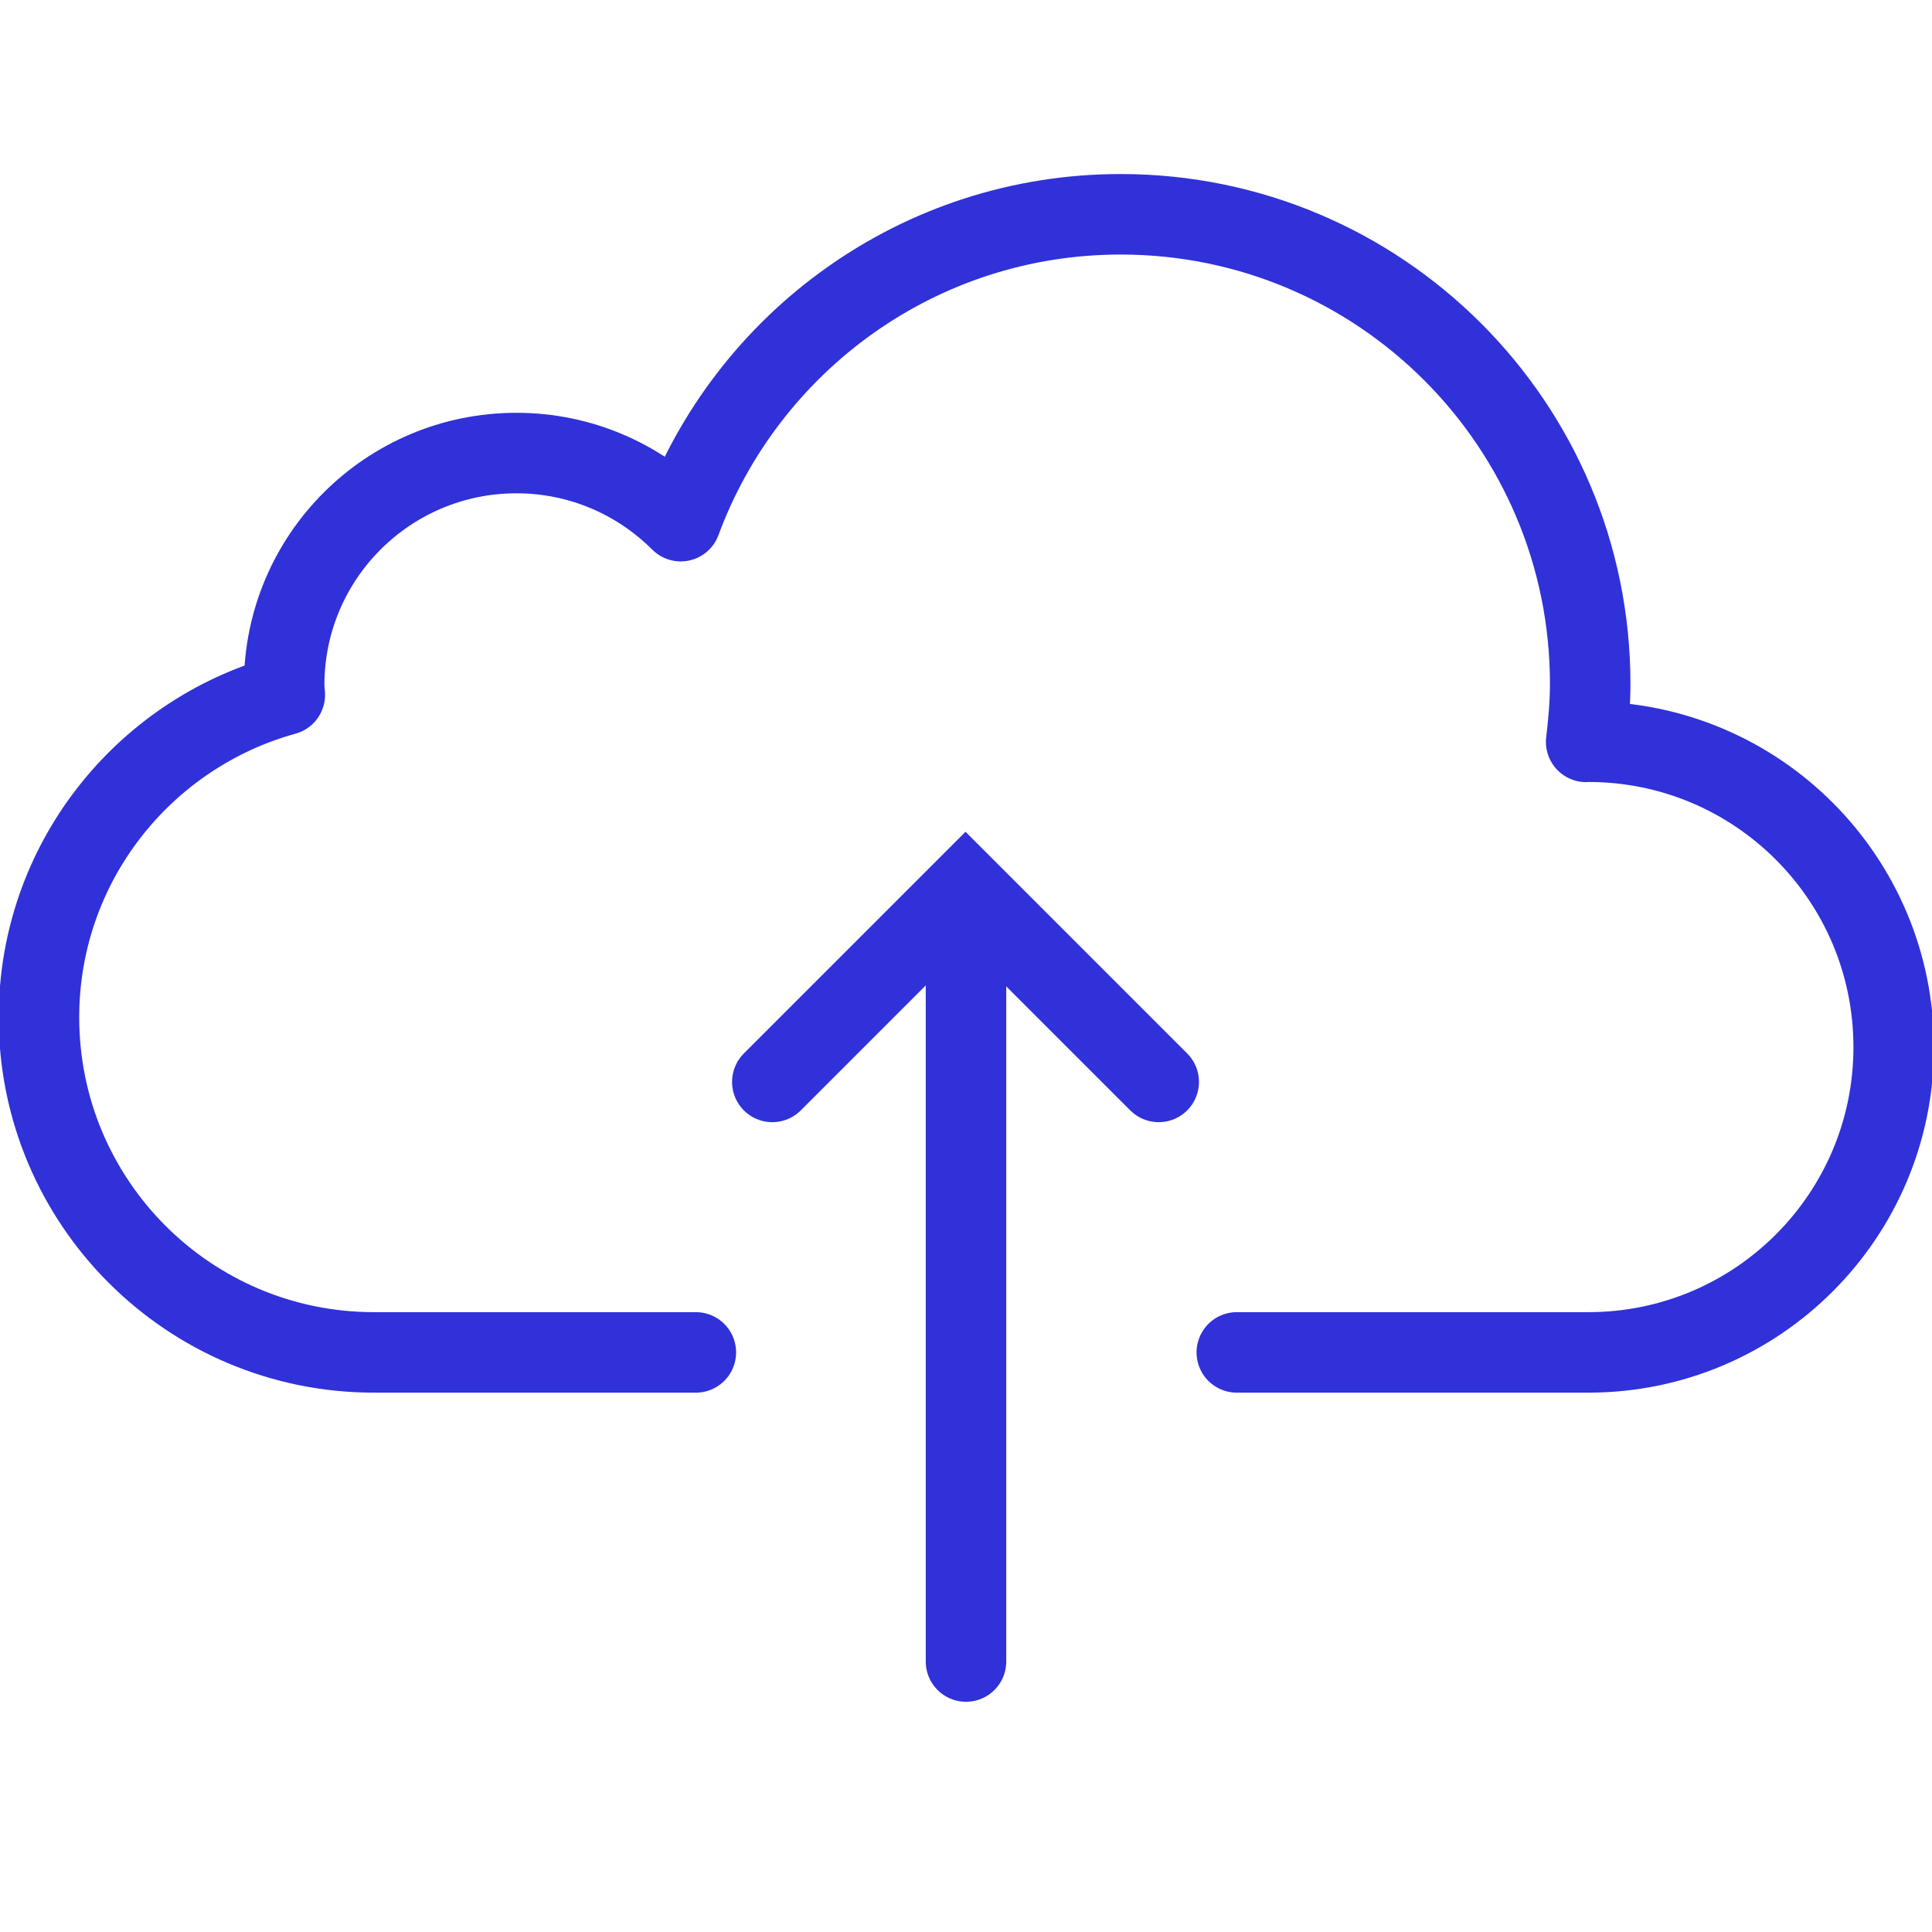 <svg width="12" height="12" viewBox="0 0 12 12" fill="none" stroke="#3031D9" xmlns="http://www.w3.org/2000/svg">
<g clip-path="url(#clip0_1704_91326)">
<path d="M7.682 8.4C7.682 8.4 9.677 8.4 9.866 8.4C10.913 8.4 11.762 7.551 11.762 6.504C11.762 5.456 10.913 4.607 9.866 4.607C9.861 4.607 9.857 4.608 9.852 4.608C9.866 4.489 9.877 4.369 9.877 4.247C9.877 2.637 8.571 1.331 6.961 1.331C5.706 1.331 4.639 2.125 4.228 3.237C3.967 2.976 3.606 2.814 3.208 2.814C2.411 2.814 1.765 3.459 1.765 4.255C1.765 4.276 1.768 4.296 1.769 4.316C0.889 4.559 0.242 5.363 0.242 6.319C0.242 7.469 1.174 8.4 2.323 8.4C2.521 8.4 4.322 8.4 4.322 8.4"  stroke-width="0.5" stroke-miterlimit="10" stroke-linecap="round" stroke-linejoin="round"/>
<path d="M4.797 6.72L5.997 5.52L7.197 6.72" stroke-width="0.5" stroke-miterlimit="10" stroke-linecap="round"/>
<path d="M6 10.32V5.6"  stroke-width="0.5" stroke-miterlimit="10" stroke-linecap="round"/>
</g>
<defs>
<clipPath id="clip0_1704_91326">
<rect width="12" height="12" fill="white"/>
</clipPath>
</defs>
</svg>
